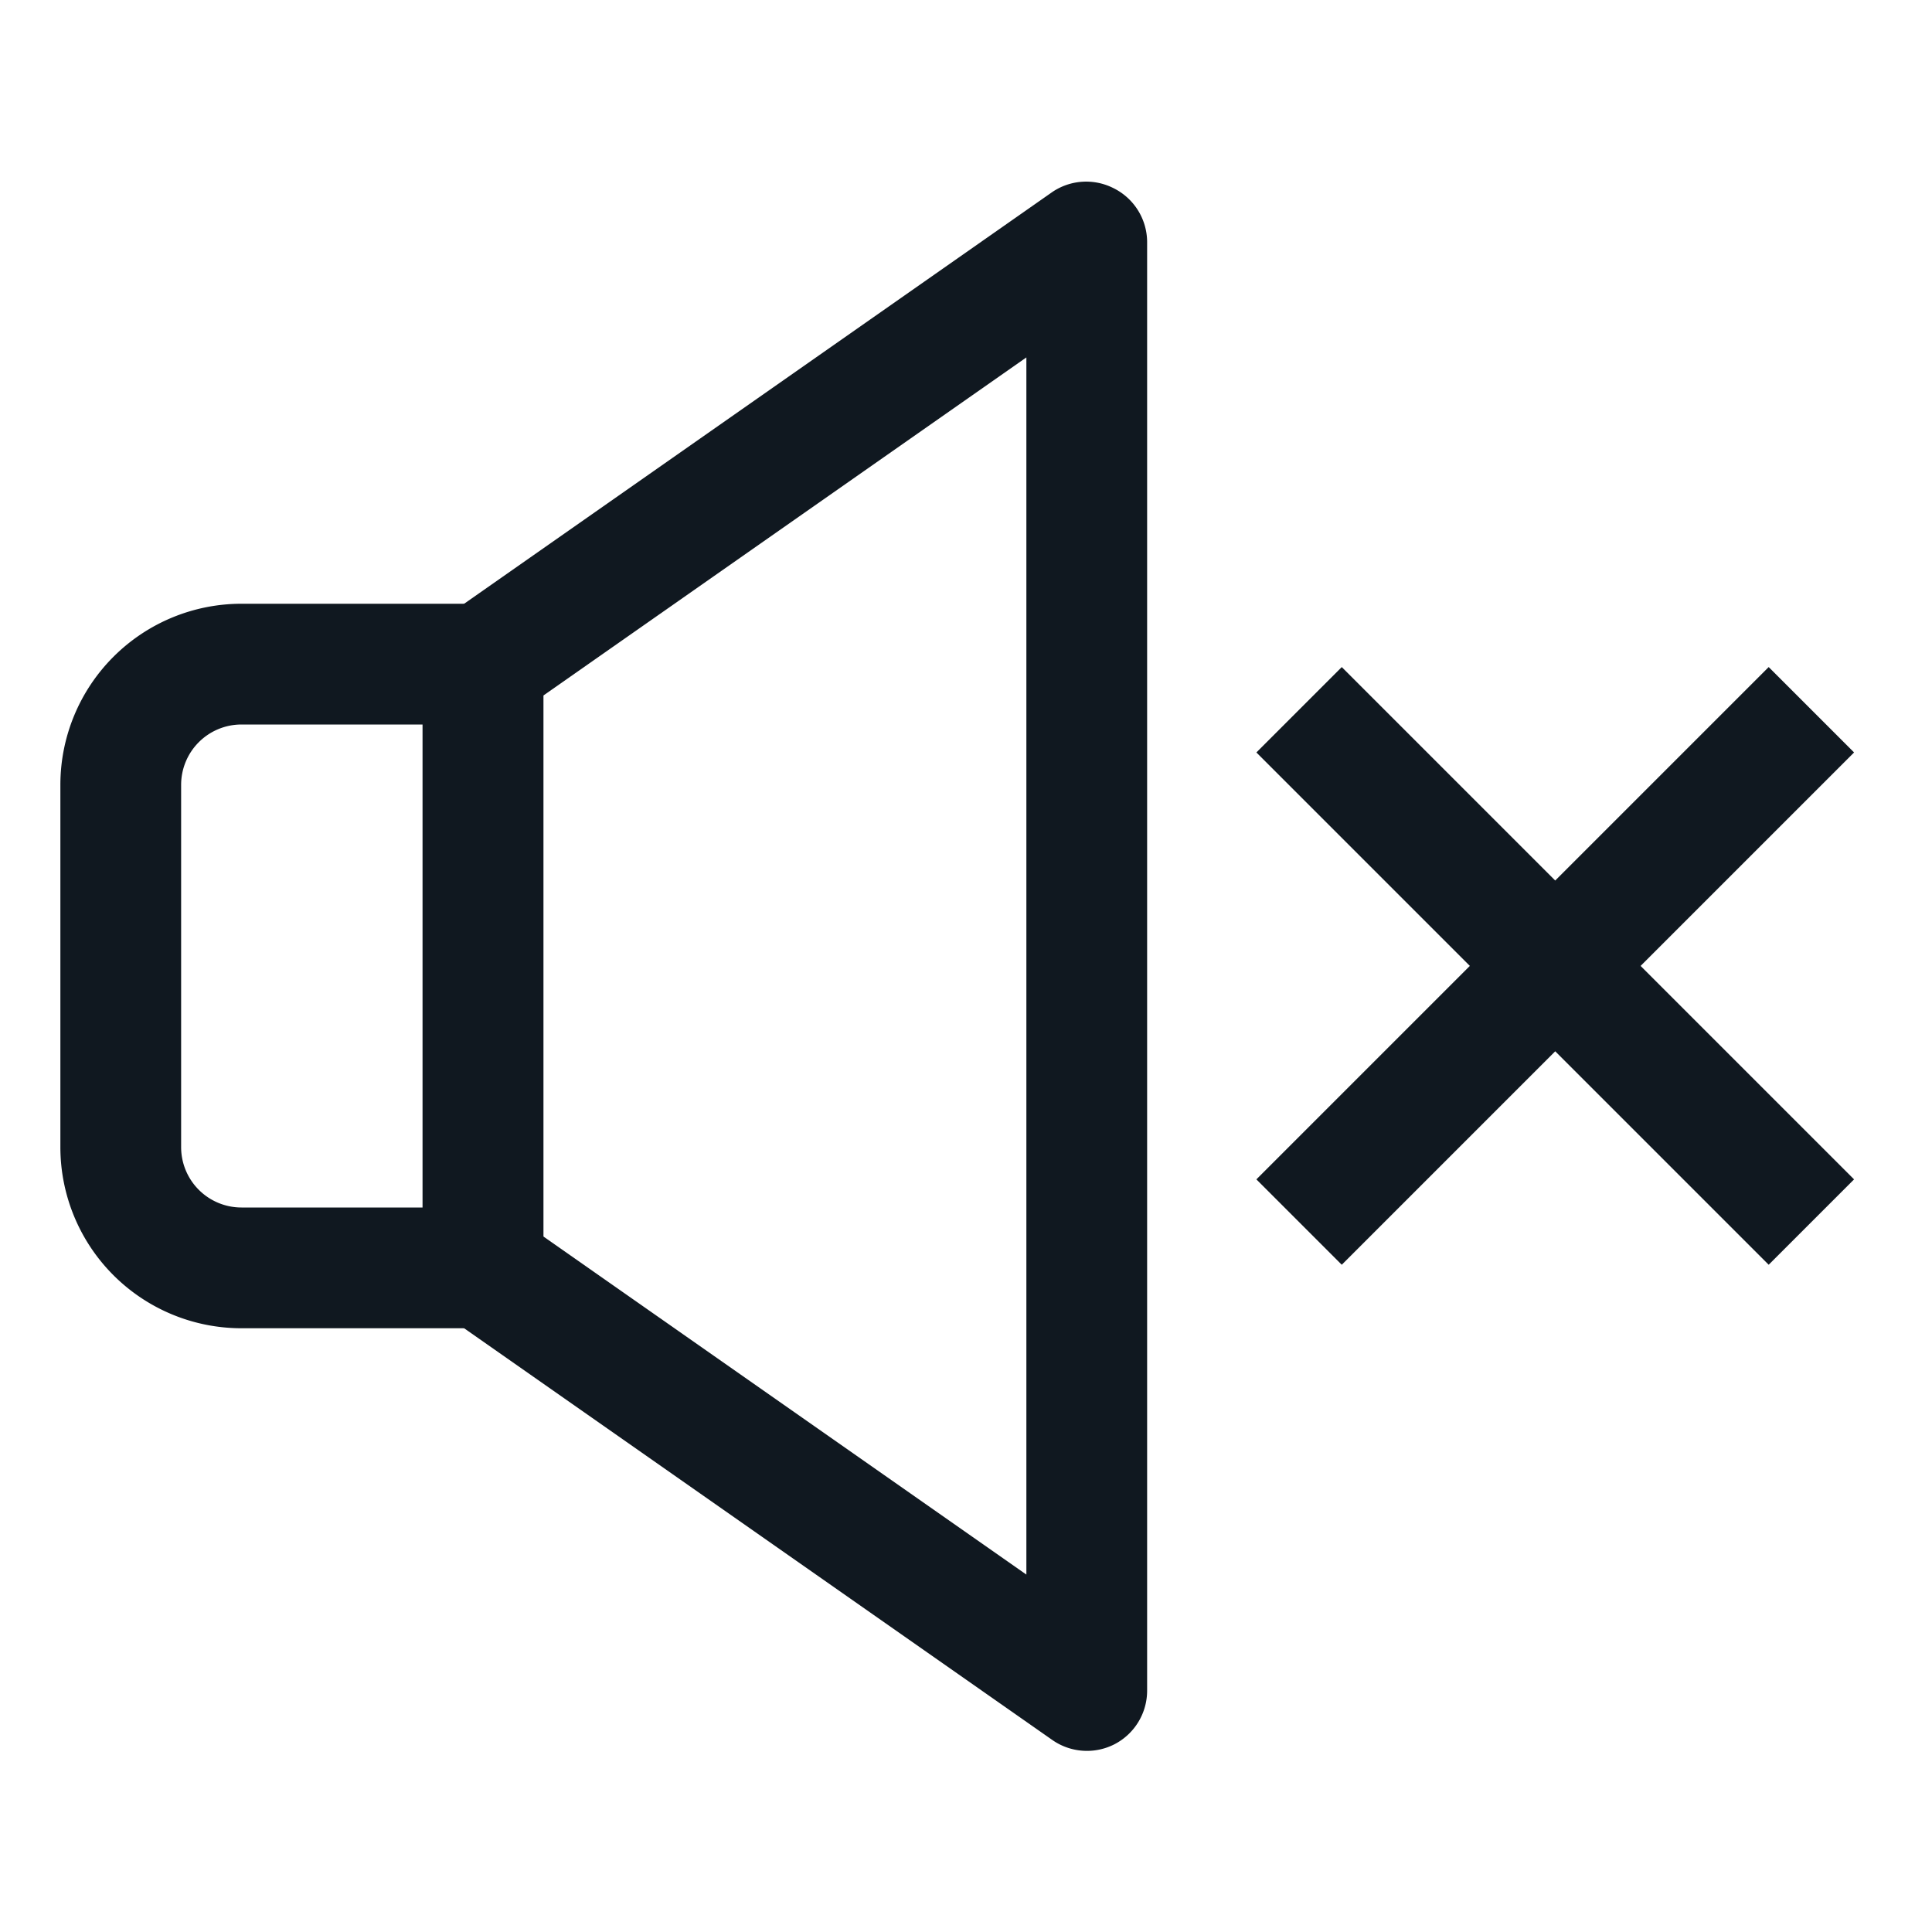<svg viewBox="0 0 32 32" xmlns="http://www.w3.org/2000/svg"><defs><style>.cls-1{fill:#101820}</style></defs><g data-name="Layer 35" id="Layer_35"><path class="cls-1" d="M18 29a1 1 0 01-.57-.18l-10-7A1 1 0 017 21V11a1 1 0 01.43-.82l10-7a1 1 0 011-.07A1 1 0 0119 4v24a1 1 0 01-.54.89A1 1 0 0118 29zm-9-8.52l8 5.6V5.92l-8 5.6z"/><path class="cls-1" d="M8 22H4a3 3 0 01-3-3v-6a3 3 0 013-3h4a1 1 0 011 1v10a1 1 0 01-1 1zM4 12a1 1 0 00-1 1v6a1 1 0 001 1h3v-8z"/><path class="cls-1" transform="rotate(-45 25.758 16)" d="M24.76 10h2v12h-2z"/><path class="cls-1" transform="rotate(-45 25.758 16)" d="M19.76 15h12v2h-12z"/></g></svg>